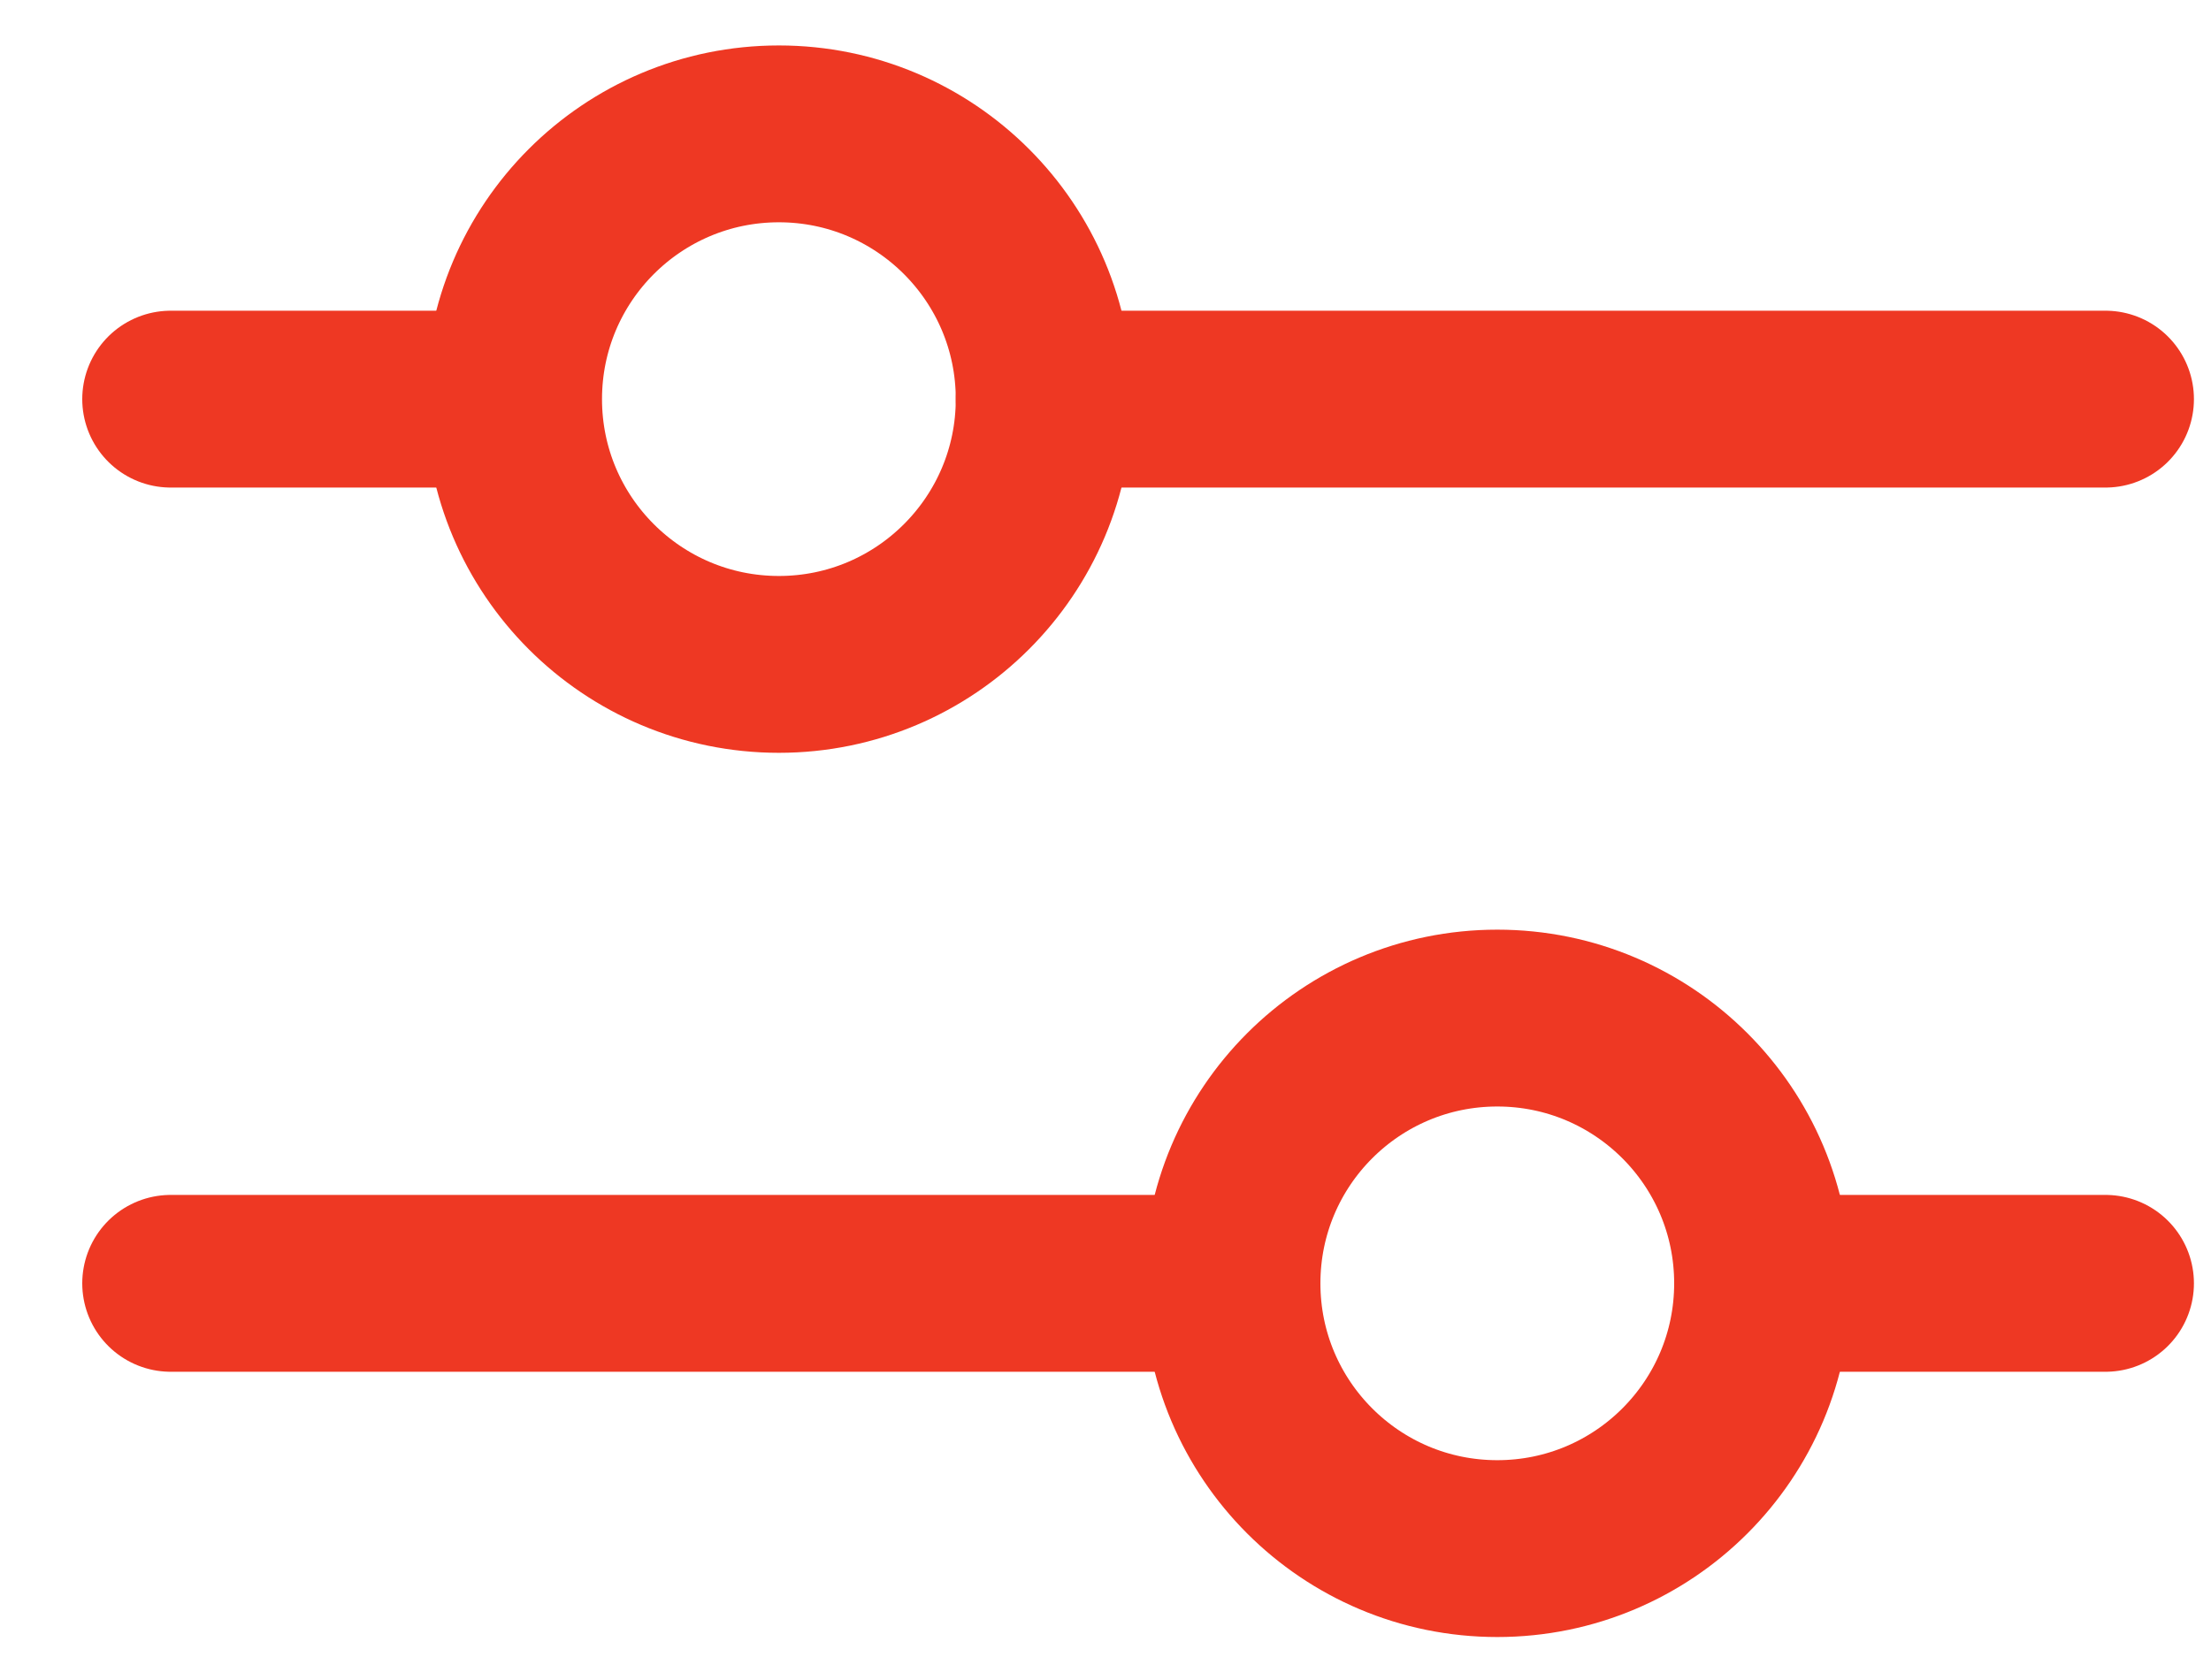 <svg width="25" height="19" viewBox="0 0 25 19" fill="none" xmlns="http://www.w3.org/2000/svg">
<path d="M11.807 4.514C11.807 2.857 10.463 1.514 8.807 1.514C7.15 1.514 5.807 2.857 5.807 4.514C5.807 6.171 7.15 7.514 8.807 7.514C10.463 7.514 11.807 6.171 11.807 4.514Z" stroke="#EE3823" stroke-width="2" stroke-linecap="round" stroke-linejoin="round"/>
<path d="M11.807 4.514L23.807 4.514" stroke="#EE3823" stroke-width="2" stroke-linecap="round" stroke-linejoin="round"/>
<path d="M1.93 4.514L5.198 4.514" stroke="#EE3823" stroke-width="2" stroke-linecap="round" stroke-linejoin="round"/>
<path d="M13.93 14.514C13.93 16.171 15.273 17.514 16.93 17.514C18.587 17.514 19.93 16.171 19.93 14.514C19.93 12.857 18.587 11.514 16.93 11.514C15.273 11.514 13.93 12.857 13.93 14.514Z" stroke="#EE3823" stroke-width="2" stroke-linecap="round" stroke-linejoin="round"/>
<path d="M13.93 14.514H1.93" stroke="#EE3823" stroke-width="2" stroke-linecap="round" stroke-linejoin="round"/>
<path d="M23.807 14.514L20.539 14.514" stroke="#EE3823" stroke-width="2" stroke-linecap="round" stroke-linejoin="round"/>
</svg>
